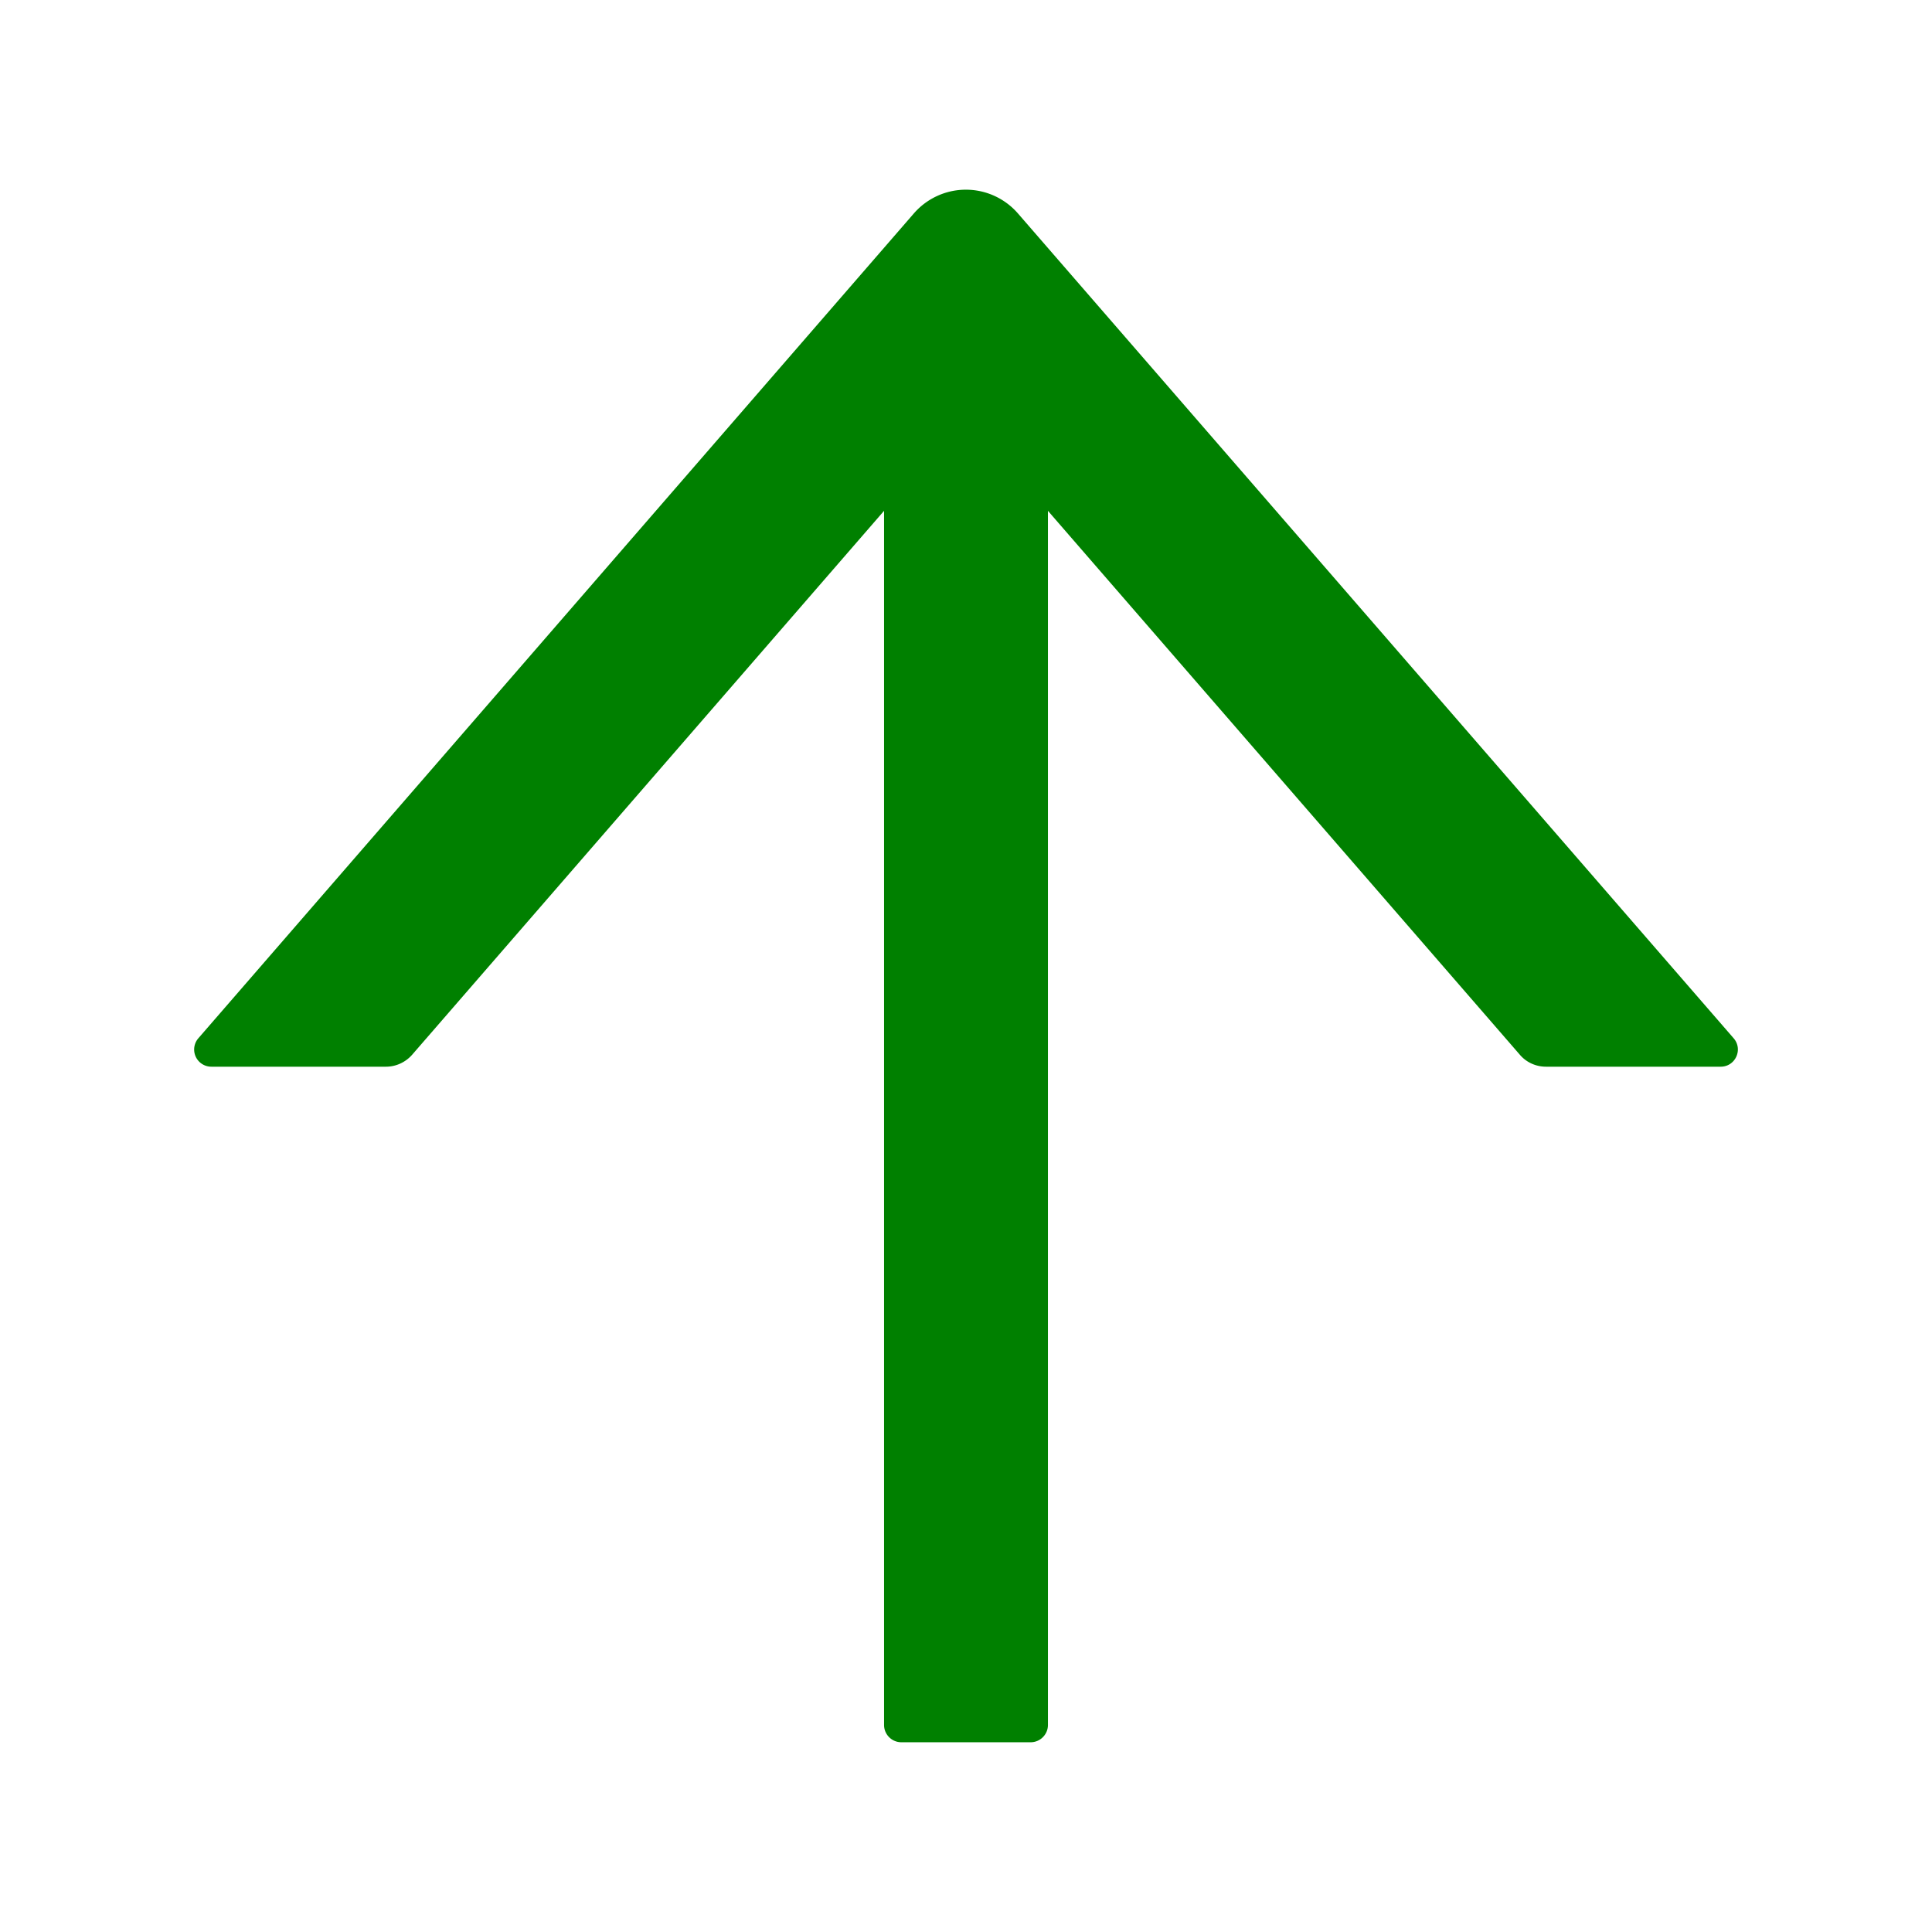 <svg 
  viewBox="64 64 896 896" 
  focusable="false" 
  data-icon="arrow-up" 
  width="1em" 
  height="1em" 
  fill="green" 
  aria-hidden="true"
  xmlns="http://www.w3.org/2000/svg"
>
  <path d="M868 545.5L536.1 163a31.96 31.96 0 00-48.3 0L156 545.5a7.97 7.97 0 006 13.2h81c4.6 0 9-2 12.1-5.5L474 300.9V864c0 4.4 3.6 8 8 8h60c4.4 0 8-3.6 8-8V300.9l218.9 252.3c3 3.5 7.4 5.5 12.1 5.5h81c6.8 0 10.5-8 6-13.2z">
  </path>
</svg>